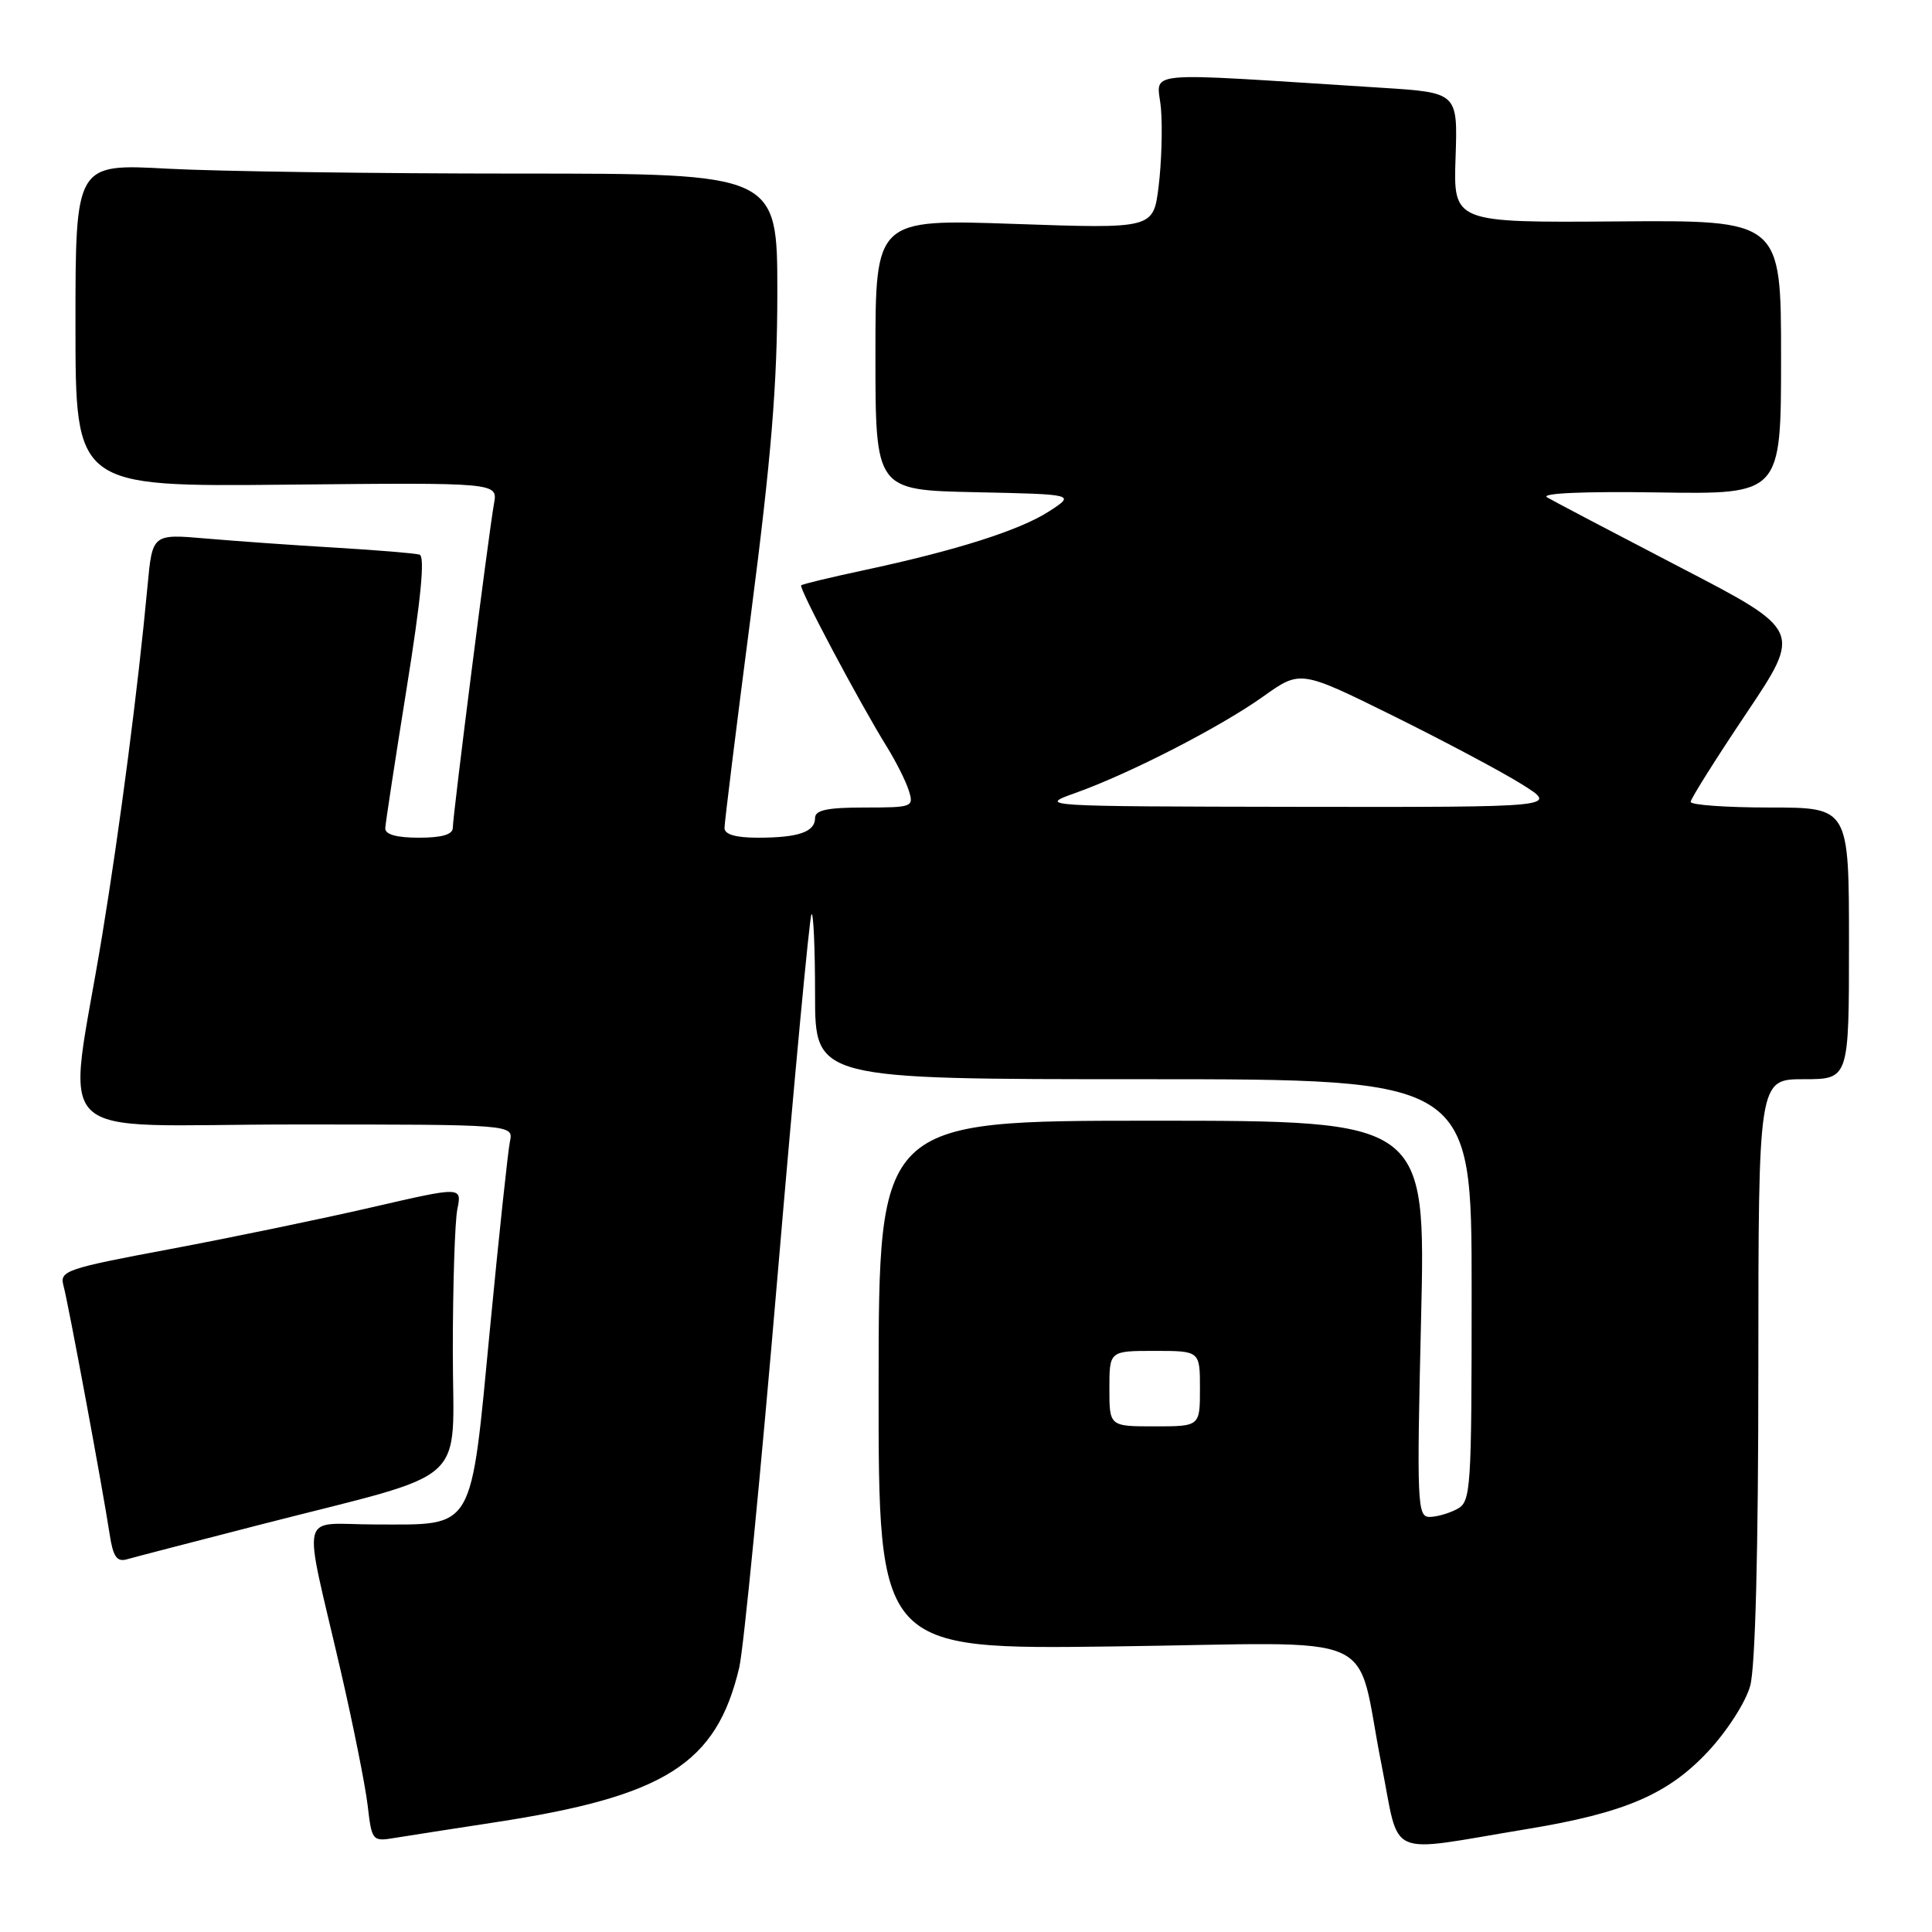 <?xml version="1.0" encoding="UTF-8" standalone="no"?>
<!DOCTYPE svg PUBLIC "-//W3C//DTD SVG 1.1//EN" "http://www.w3.org/Graphics/SVG/1.1/DTD/svg11.dtd" >
<svg xmlns="http://www.w3.org/2000/svg" xmlns:xlink="http://www.w3.org/1999/xlink" version="1.1" viewBox="0 0 256 256">
 <g >
 <path fill="currentColor"
d=" M 202.33 242.36 C 215.27 240.23 220.99 237.78 226.31 232.10 C 228.84 229.39 231.31 225.56 231.91 223.38 C 232.59 220.92 232.99 205.51 232.99 181.25 C 233.00 143.00 233.00 143.00 239.00 143.00 C 245.00 143.00 245.00 143.00 245.00 125.00 C 245.00 107.00 245.00 107.00 234.50 107.00 C 228.72 107.00 224.01 106.66 224.02 106.25 C 224.03 105.84 227.35 100.56 231.40 94.52 C 238.76 83.54 238.76 83.54 222.63 75.17 C 213.76 70.56 205.82 66.39 205.00 65.90 C 204.09 65.35 209.85 65.10 219.75 65.25 C 236.00 65.50 236.00 65.50 236.00 47.34 C 236.00 29.17 236.00 29.17 214.29 29.34 C 192.58 29.50 192.58 29.50 192.87 20.88 C 193.16 12.27 193.16 12.27 183.08 11.63 C 149.99 9.55 153.42 9.22 153.84 14.46 C 154.05 17.03 153.90 21.65 153.52 24.73 C 152.82 30.31 152.82 30.31 134.41 29.67 C 116.00 29.03 116.00 29.03 116.00 46.99 C 116.00 64.94 116.00 64.94 129.25 65.22 C 142.50 65.50 142.50 65.50 139.00 67.76 C 135.14 70.26 126.71 72.94 114.50 75.55 C 110.10 76.49 106.35 77.39 106.16 77.56 C 105.79 77.87 113.88 93.10 117.54 99.00 C 118.73 100.92 120.03 103.51 120.42 104.75 C 121.11 106.93 120.92 107.00 114.57 107.00 C 109.62 107.00 108.00 107.34 108.00 108.39 C 108.00 110.24 105.79 111.00 100.42 111.00 C 97.48 111.00 96.00 110.57 96.00 109.71 C 96.00 109.01 97.57 96.29 99.50 81.46 C 102.20 60.61 103.00 50.93 103.00 38.75 C 103.00 23.00 103.00 23.00 68.66 23.00 C 49.77 23.00 28.84 22.71 22.16 22.35 C 10.00 21.69 10.00 21.69 10.00 43.10 C 10.00 64.50 10.00 64.50 37.98 64.22 C 65.96 63.94 65.96 63.94 65.46 66.72 C 64.76 70.61 60.00 108.06 60.00 109.68 C 60.00 110.58 58.57 111.00 55.50 111.00 C 52.54 111.00 51.02 110.57 51.05 109.75 C 51.08 109.06 52.36 100.70 53.89 91.16 C 55.79 79.33 56.33 73.71 55.59 73.49 C 54.99 73.31 50.00 72.90 44.50 72.57 C 39.00 72.25 31.28 71.70 27.34 71.36 C 20.19 70.74 20.19 70.74 19.55 77.62 C 18.30 91.09 15.88 109.71 13.53 124.00 C 8.90 152.21 5.64 149.00 38.93 149.00 C 68.04 149.00 68.04 149.00 67.57 151.25 C 67.31 152.49 66.12 163.62 64.93 176.00 C 62.32 203.20 63.01 202.00 49.81 202.00 C 39.45 202.00 40.07 199.43 45.15 221.41 C 46.79 228.51 48.39 236.51 48.71 239.18 C 49.27 243.97 49.33 244.03 52.39 243.52 C 54.10 243.24 60.00 242.32 65.50 241.48 C 88.14 238.03 94.93 233.73 97.95 220.97 C 98.53 218.51 100.81 195.15 103.03 169.05 C 105.25 142.96 107.27 121.39 107.53 121.14 C 107.79 120.88 108.00 125.69 108.00 131.83 C 108.00 143.00 108.00 143.00 151.50 143.00 C 195.00 143.00 195.00 143.00 195.00 170.96 C 195.00 197.59 194.91 198.98 193.07 199.96 C 192.00 200.53 190.36 201.00 189.41 201.00 C 187.80 201.00 187.72 199.18 188.30 174.75 C 188.92 148.50 188.92 148.50 152.68 148.50 C 116.44 148.50 116.44 148.50 116.42 183.53 C 116.40 218.57 116.40 218.57 147.68 218.16 C 184.00 217.69 179.44 215.67 183.06 233.84 C 185.58 246.50 183.31 245.50 202.33 242.36 Z  M 34.50 202.02 C 62.82 194.75 60.00 197.28 60.00 179.04 C 60.00 170.36 60.27 161.89 60.60 160.23 C 61.21 157.22 61.21 157.22 49.33 159.96 C 42.80 161.47 30.79 163.96 22.65 165.49 C 8.63 168.12 7.87 168.38 8.42 170.39 C 9.05 172.70 13.60 197.20 14.53 203.30 C 14.98 206.26 15.48 206.99 16.80 206.62 C 17.74 206.35 25.70 204.28 34.50 202.02 Z  M 147.00 184.00 C 147.00 179.00 147.00 179.00 153.00 179.00 C 159.00 179.00 159.00 179.00 159.00 184.00 C 159.00 189.00 159.00 189.00 153.00 189.00 C 147.00 189.00 147.00 189.00 147.00 184.00 Z  M 142.50 105.07 C 149.71 102.50 161.72 96.33 167.41 92.27 C 172.31 88.78 172.31 88.78 184.60 94.85 C 191.36 98.20 199.06 102.29 201.70 103.95 C 206.50 106.96 206.50 106.96 172.00 106.91 C 137.66 106.85 137.52 106.85 142.50 105.07 Z "/>
</g>
</svg>